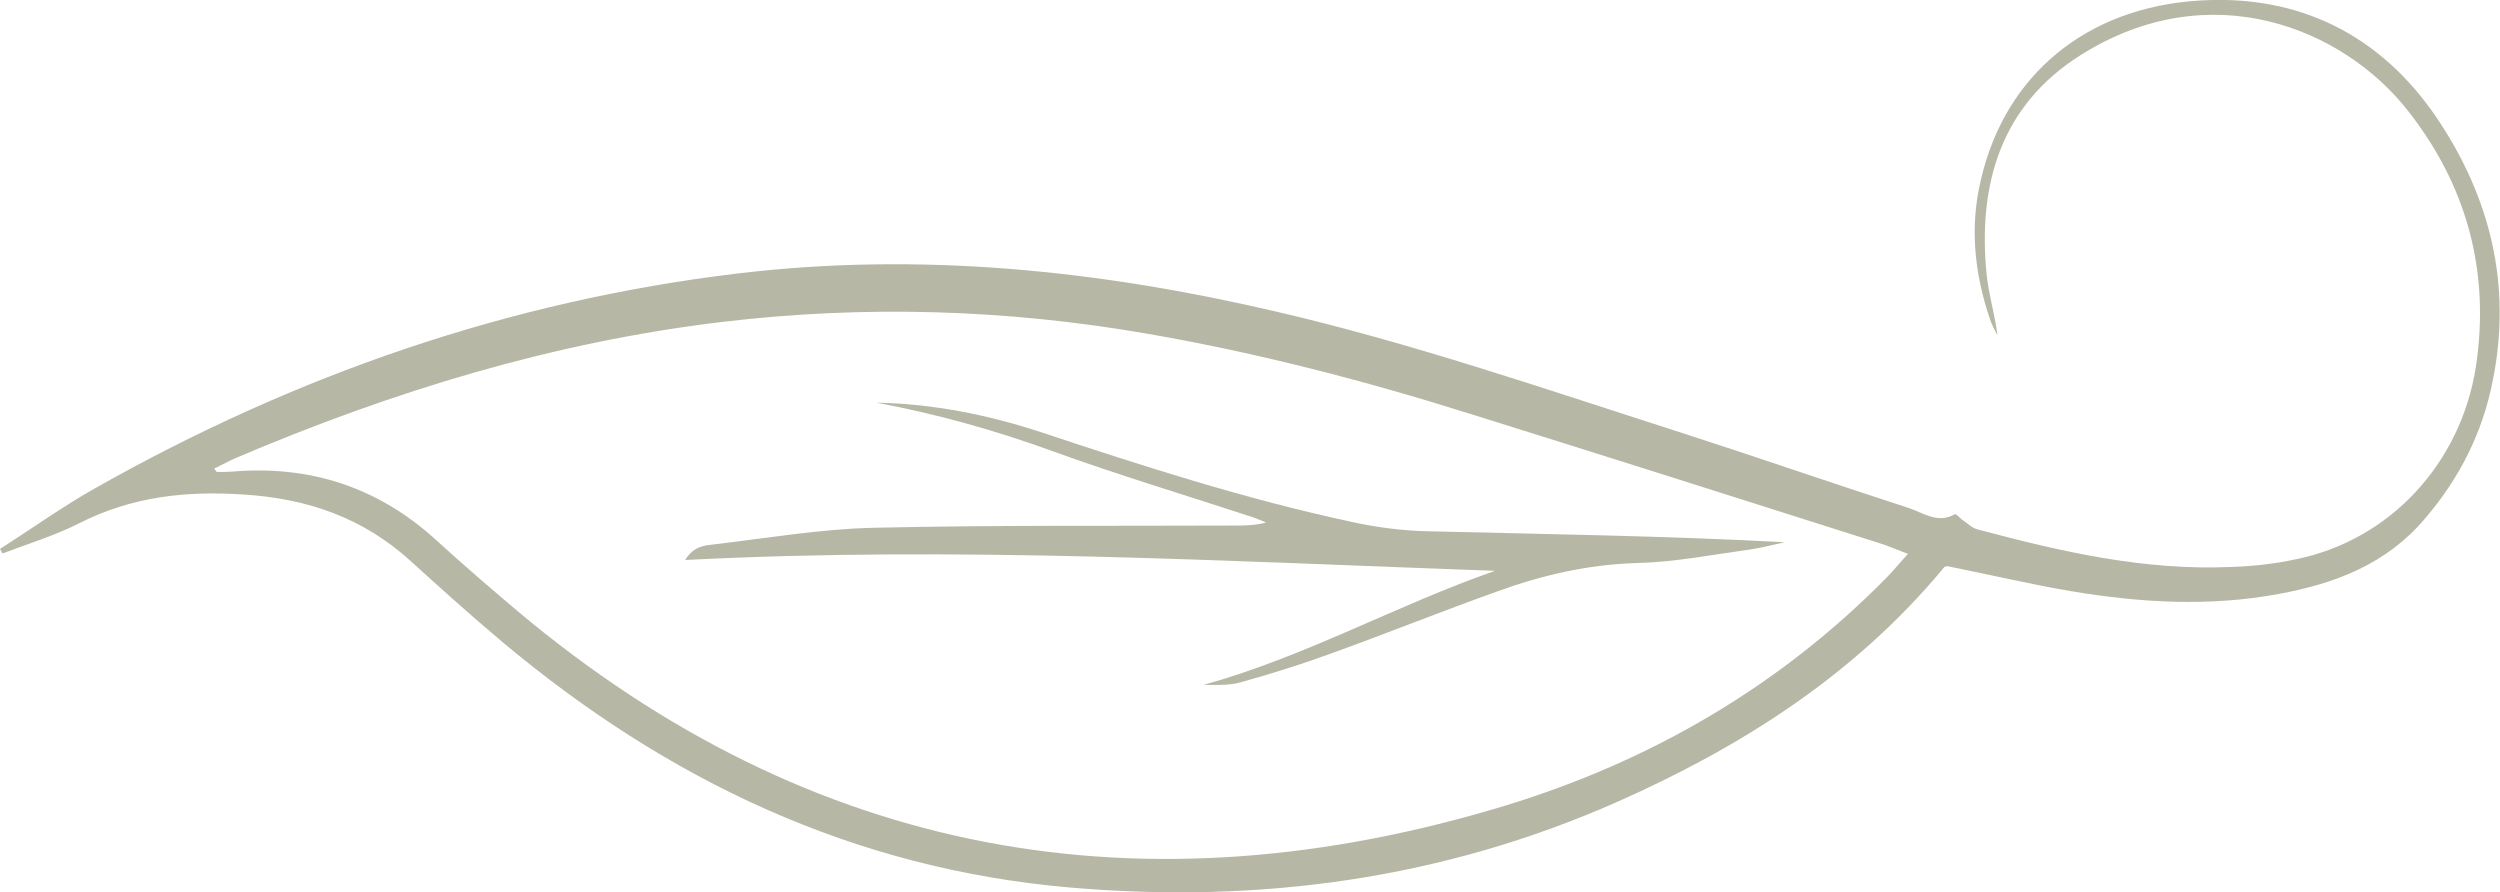 <?xml version="1.0" encoding="utf-8"?>
<!-- Generator: Adobe Illustrator 16.1.0, SVG Export Plug-In . SVG Version: 6.00 Build 0)  -->
<!DOCTYPE svg PUBLIC "-//W3C//DTD SVG 1.1//EN" "http://www.w3.org/Graphics/SVG/1.1/DTD/svg11.dtd">
<svg version="1.1" id="Layer_1" xmlns="http://www.w3.org/2000/svg" xmlns:xlink="http://www.w3.org/1999/xlink" x="0px" y="0px"
	 width="18px" height="6.425px" viewBox="0 0 18 6.425" enable-background="new 0 0 18 6.425" xml:space="preserve">
<path fill-rule="evenodd" clip-rule="evenodd" fill="#B7B7A5" d="M0,3.952c0.228-0.145,0.448-0.303,0.682-0.435
	c1.442-0.816,2.98-1.35,4.629-1.548c1.312-0.157,2.601-0.024,3.88,0.275c0.973,0.226,1.918,0.552,2.873,0.858
	c0.562,0.181,1.119,0.374,1.677,0.555c0.105,0.034,0.211,0.117,0.334,0.045c0.009-0.003,0.035,0.025,0.051,0.039
	c0.039,0.025,0.072,0.062,0.114,0.071c0.6,0.16,1.199,0.298,1.826,0.27c0.155-0.005,0.312-0.022,0.468-0.056
	c0.672-0.138,1.182-0.686,1.292-1.383c0.105-0.688-0.066-1.312-0.494-1.852c-0.46-0.583-1.415-0.985-2.352-0.394
	c-0.571,0.36-0.74,0.926-0.677,1.572c0.014,0.147,0.06,0.293,0.079,0.447c-0.02-0.04-0.042-0.079-0.055-0.12
	c-0.112-0.332-0.147-0.669-0.062-1.012c0.176-0.747,0.76-1.231,1.571-1.28c0.714-0.045,1.301,0.245,1.707,0.842
	c0.387,0.572,0.545,1.21,0.404,1.898c-0.072,0.37-0.239,0.7-0.485,0.987c-0.275,0.328-0.646,0.471-1.058,0.546
	c-0.496,0.092-0.995,0.063-1.489-0.02c-0.301-0.051-0.591-0.12-0.896-0.181c-0.005,0.002-0.02,0.003-0.024,0.012
	c-0.64,0.771-1.454,1.288-2.354,1.687C10.384,6.33,9.068,6.508,7.703,6.39c-1.56-0.135-2.898-0.773-4.085-1.767
	c-0.226-0.19-0.445-0.387-0.664-0.586C2.615,3.73,2.22,3.591,1.76,3.561C1.337,3.532,0.946,3.576,0.567,3.769
	C0.393,3.857,0.202,3.915,0.018,3.985C0.013,3.974,0.006,3.963,0,3.952z M13.737,3.988C13.653,3.956,13.594,3.93,13.53,3.91
	c-0.979-0.311-1.96-0.623-2.944-0.93C9.83,2.742,9.06,2.542,8.274,2.405C7.253,2.227,6.229,2.195,5.199,2.318
	C3.985,2.463,2.828,2.817,1.706,3.294c-0.055,0.023-0.107,0.053-0.164,0.08c0.013,0.017,0.017,0.024,0.02,0.024
	c0.034,0,0.068,0,0.103-0.002c0.563-0.049,1.056,0.11,1.476,0.493c0.192,0.176,0.391,0.346,0.589,0.514
	c2.116,1.773,4.504,2.19,7.113,1.396c1.044-0.32,1.974-0.859,2.747-1.647C13.636,4.104,13.678,4.053,13.737,3.988z"/>
<path fill-rule="evenodd" clip-rule="evenodd" fill="#B7B7A5" d="M10.764,4.11C8.824,4.041,6.895,3.931,4.933,4.032
	c0.064-0.104,0.146-0.105,0.212-0.113C5.526,3.874,5.907,3.809,6.289,3.8c0.863-0.02,1.729-0.012,2.592-0.016
	c0.075,0,0.152,0,0.235-0.022c-0.042-0.016-0.083-0.036-0.13-0.049C8.519,3.56,8.046,3.418,7.583,3.25
	C7.167,3.098,6.742,2.98,6.31,2.899c0.407,0.008,0.803,0.087,1.189,0.214c0.734,0.244,1.47,0.481,2.23,0.644
	c0.178,0.039,0.362,0.064,0.549,0.068c0.853,0.021,1.71,0.033,2.573,0.079c-0.086,0.018-0.169,0.041-0.255,0.053
	c-0.271,0.037-0.541,0.091-0.815,0.097c-0.35,0.011-0.679,0.087-1,0.204C10.38,4.401,9.986,4.56,9.584,4.705
	C9.373,4.782,9.158,4.85,8.938,4.911c-0.084,0.025-0.178,0.021-0.272,0.02C9.396,4.729,10.055,4.357,10.764,4.11z"/>
</svg>
